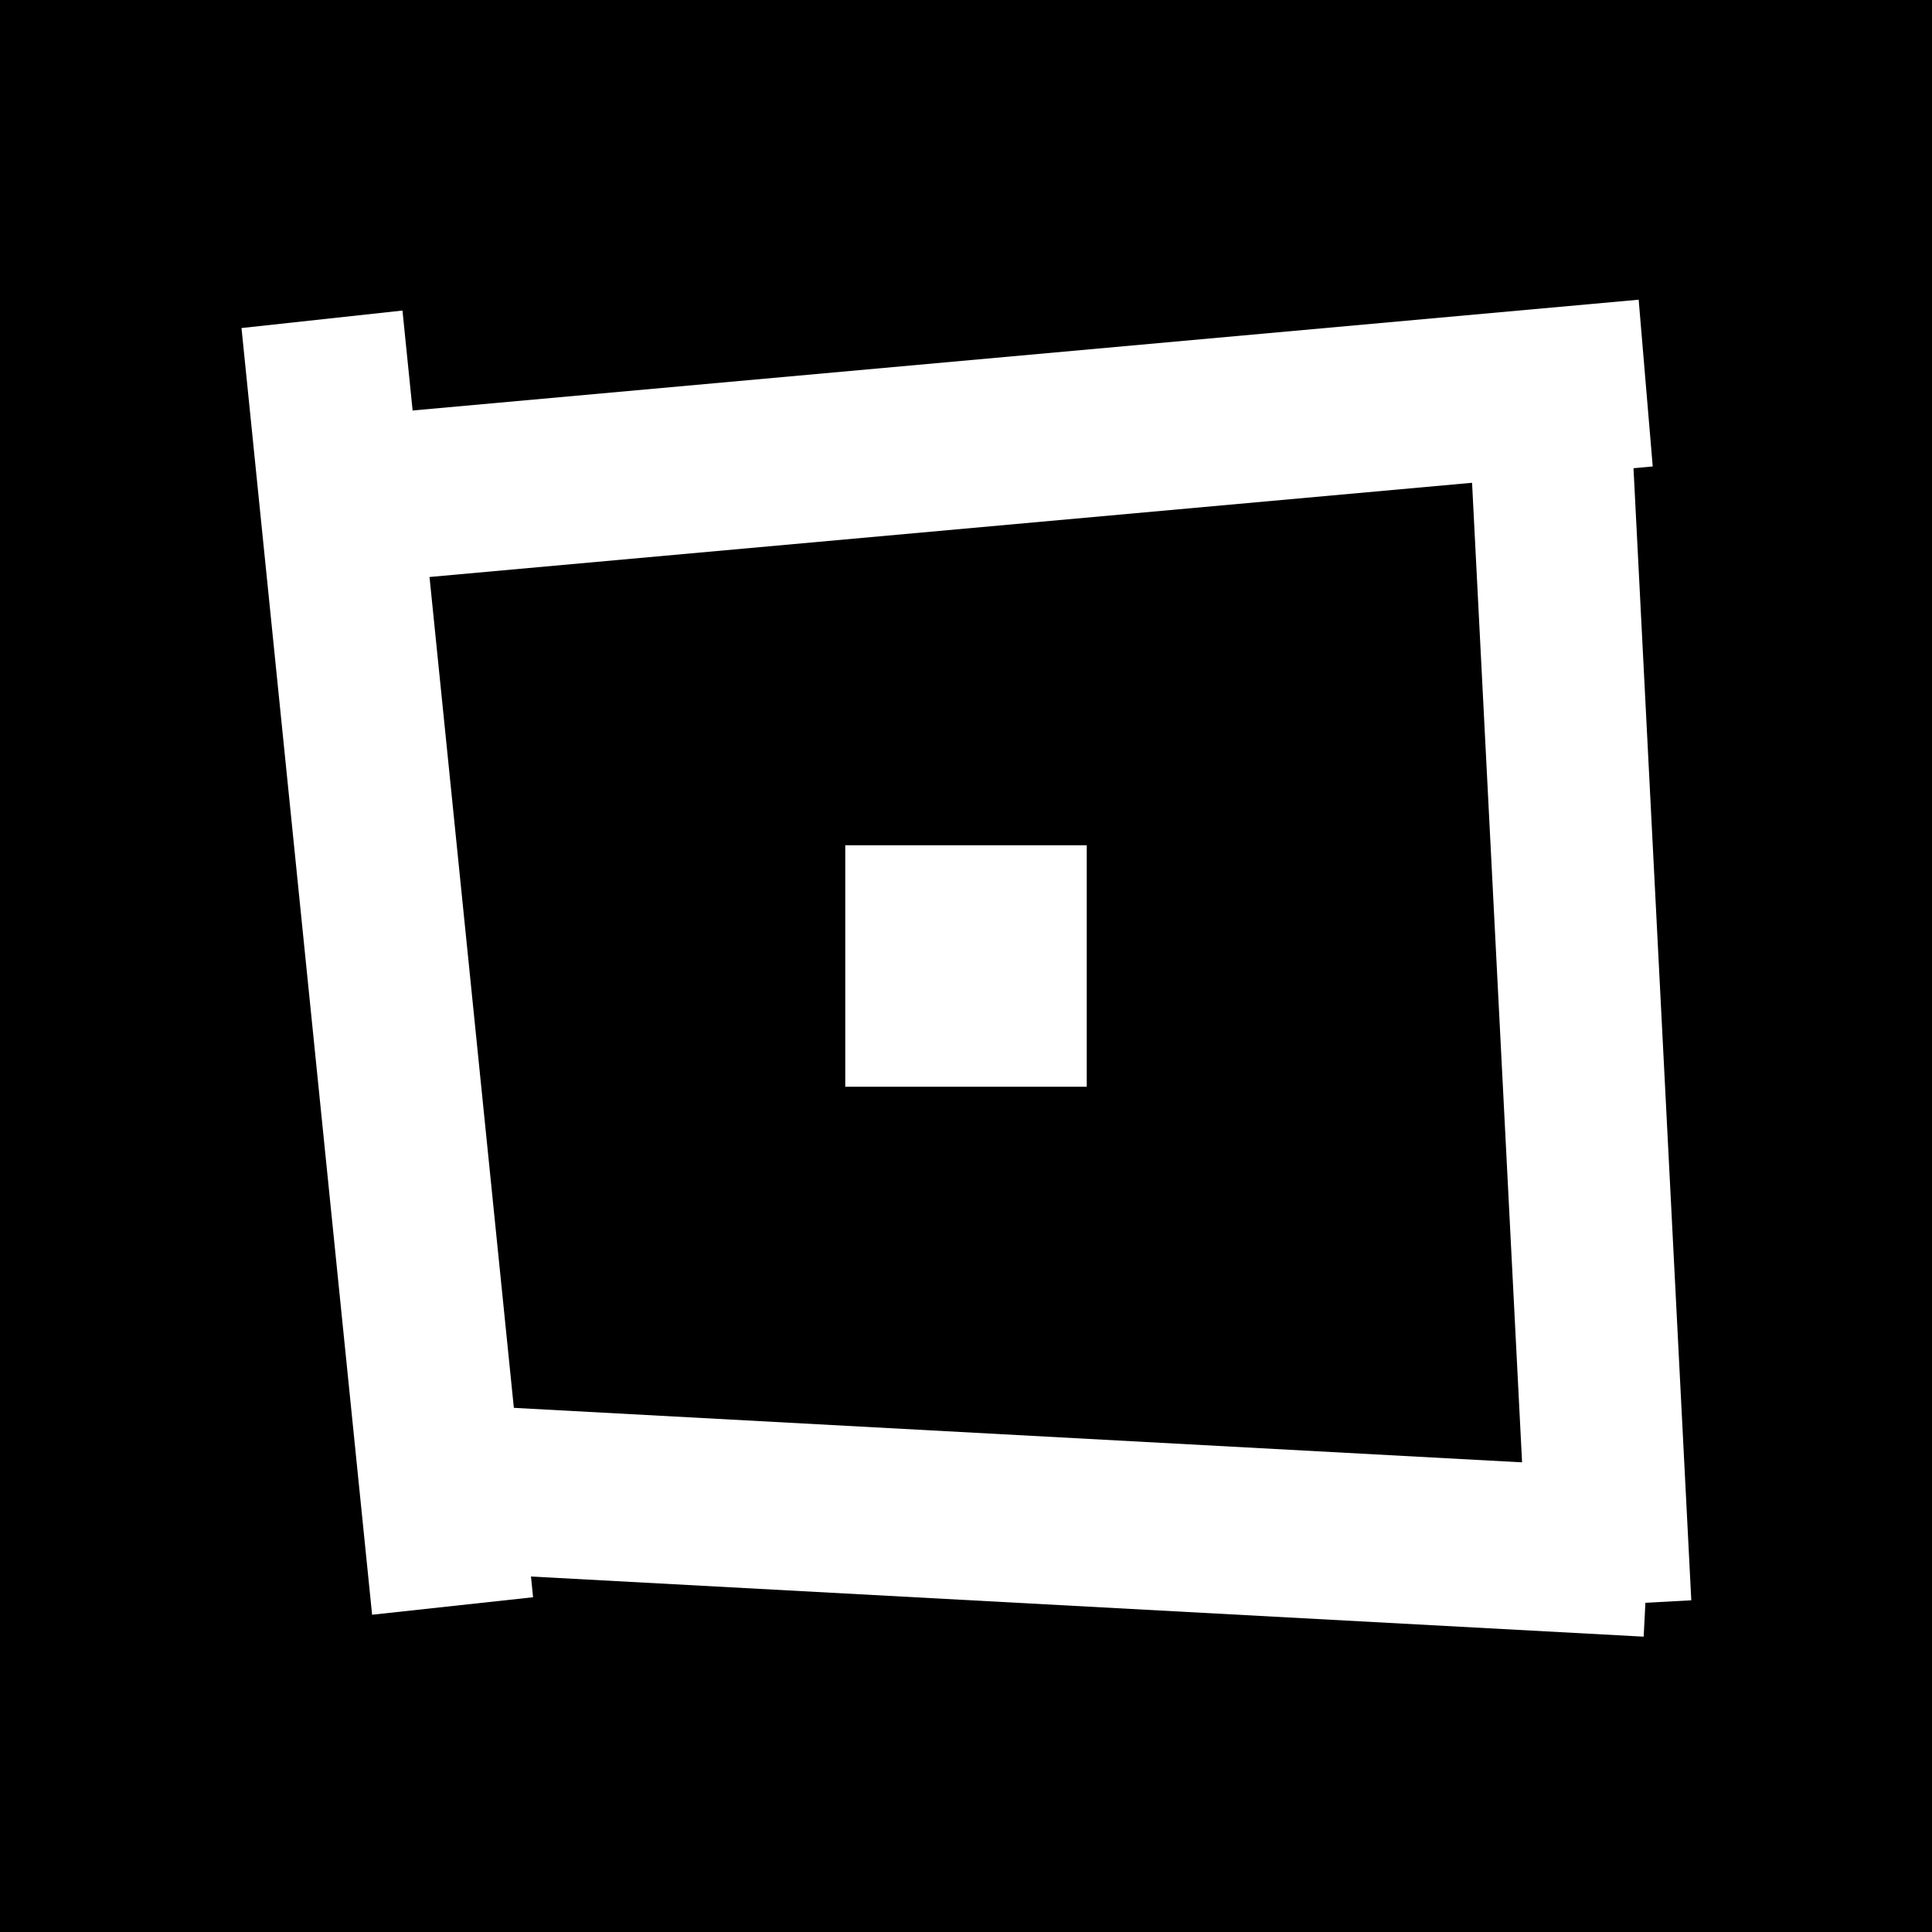 <svg width="400" height="400" viewBox="0 0 400 400" fill="none" xmlns="http://www.w3.org/2000/svg">
  <rect width="400" height="400" fill="black" />
  <rect width="33.528" height="267.736" transform="matrix(0.994 -0.108 0.101 0.995 50 67.917)"
    fill="white" />
  <rect width="33.518" height="267.808" transform="matrix(0.999 -0.054 0.051 0.999 303.021 65.595)"
    fill="white" />
  <rect width="34.662" height="258.971" transform="matrix(-0.084 -0.996 0.996 -0.09 84.245 119.882)"
    fill="white" />
  <rect width="34.668" height="258.927" transform="matrix(0.051 -0.999 0.999 0.054 81.636 324.872)"
    fill="white" />
  <rect x="175" y="225" width="50" height="50" transform="rotate(-90 175 225)" fill="white" />
</svg>